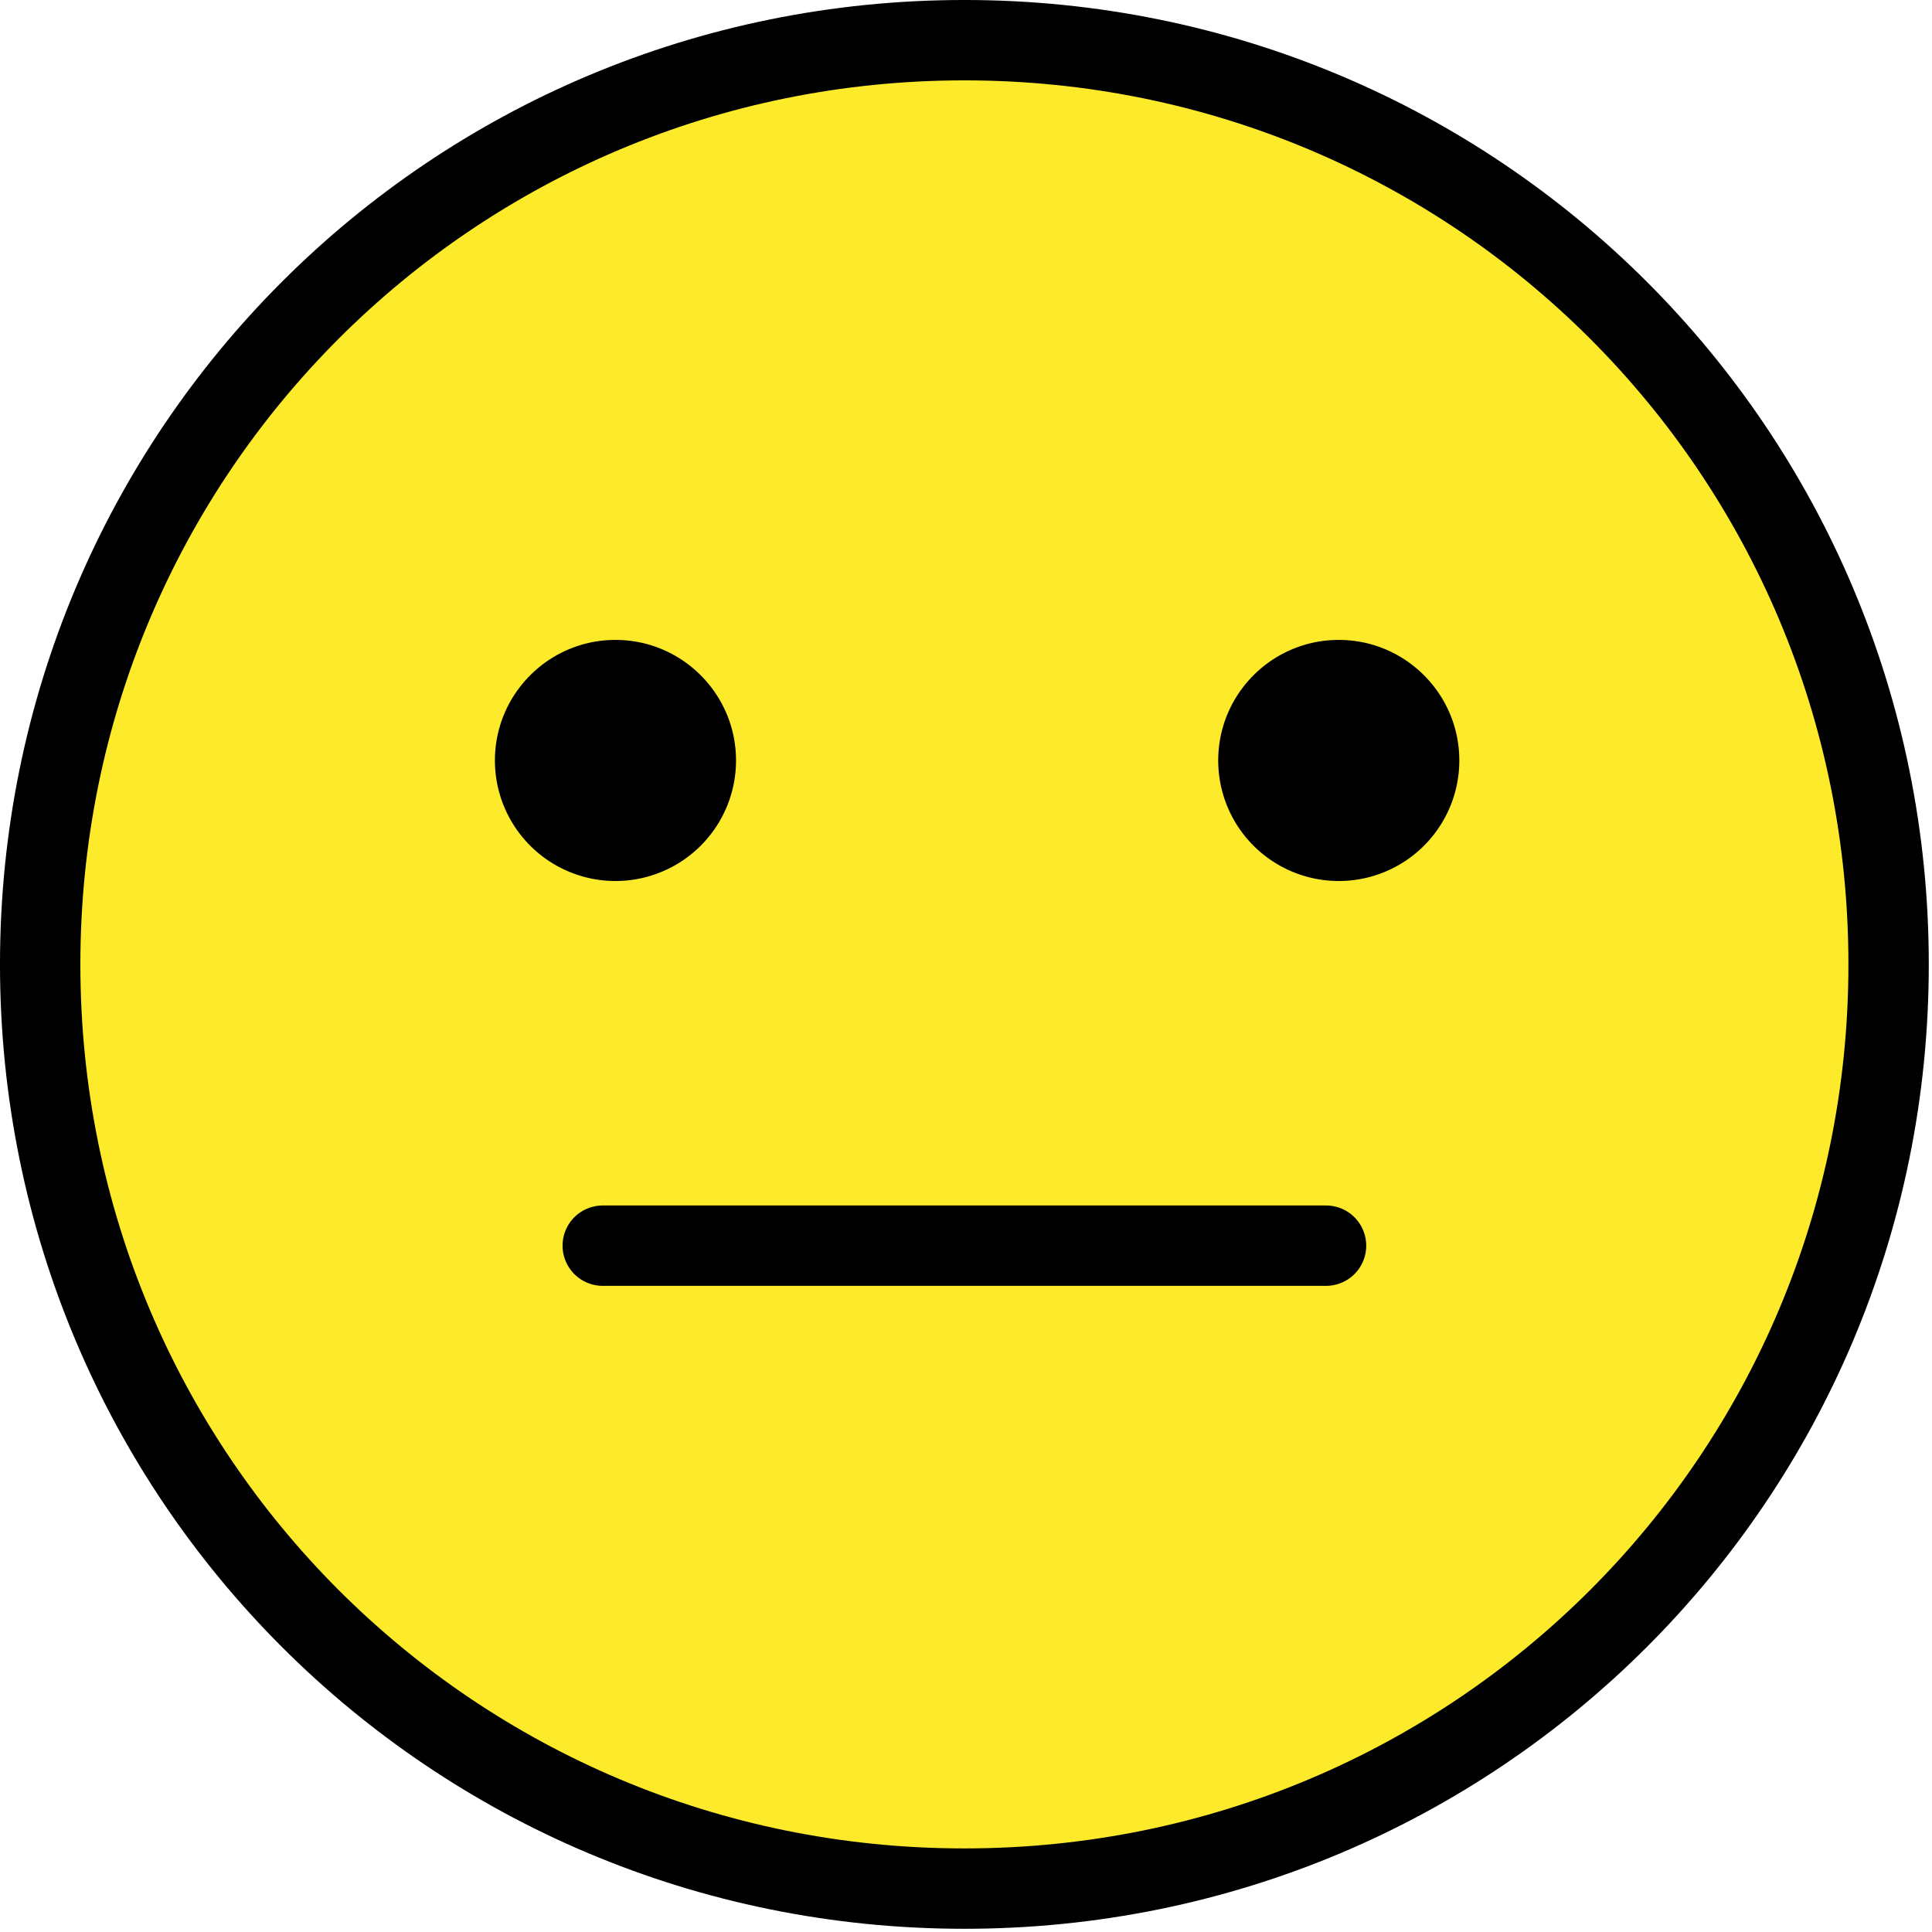 <svg xmlns="http://www.w3.org/2000/svg" xmlns:xlink="http://www.w3.org/1999/xlink" viewBox="0 0 100.167 100.167" fill="#fff" fill-rule="evenodd" stroke="#000" stroke-linecap="round" stroke-linejoin="round"><use xlink:href="#A" x="2.083" y="2.083"/><symbol id="A" overflow="visible"><path d="M48.333.658c-26.192 0-47.5 21.308-47.5 47.5s21.308 47.5 47.5 47.5 47.5-21.308 47.5-47.5-21.308-47.5-47.5-47.5z" fill="#fcea2b" stroke="none" fill-rule="nonzero"/><path d="M0 47.917C0 21.37 21.37 0 47.917 0s47.917 21.37 47.917 47.917-21.37 47.917-47.917 47.917S0 74.463 0 47.917z" fill="none" stroke-width="4.167" stroke-linejoin="miter"/><path d="M36.077 37.344a6.25 6.25 0 0 1-12.5 0c0-3.448 2.802-6.25 6.25-6.25s6.25 2.802 6.25 6.25m37.5 0a6.25 6.25 0 1 1-12.5 0c0-3.448 2.802-6.25 6.25-6.25s6.25 2.802 6.25 6.25" stroke="none" fill="#000" fill-rule="nonzero"/><path d="M29.167 62.5h37.5" fill="none" stroke-width="4.167" stroke-miterlimit="10"/></symbol></svg>